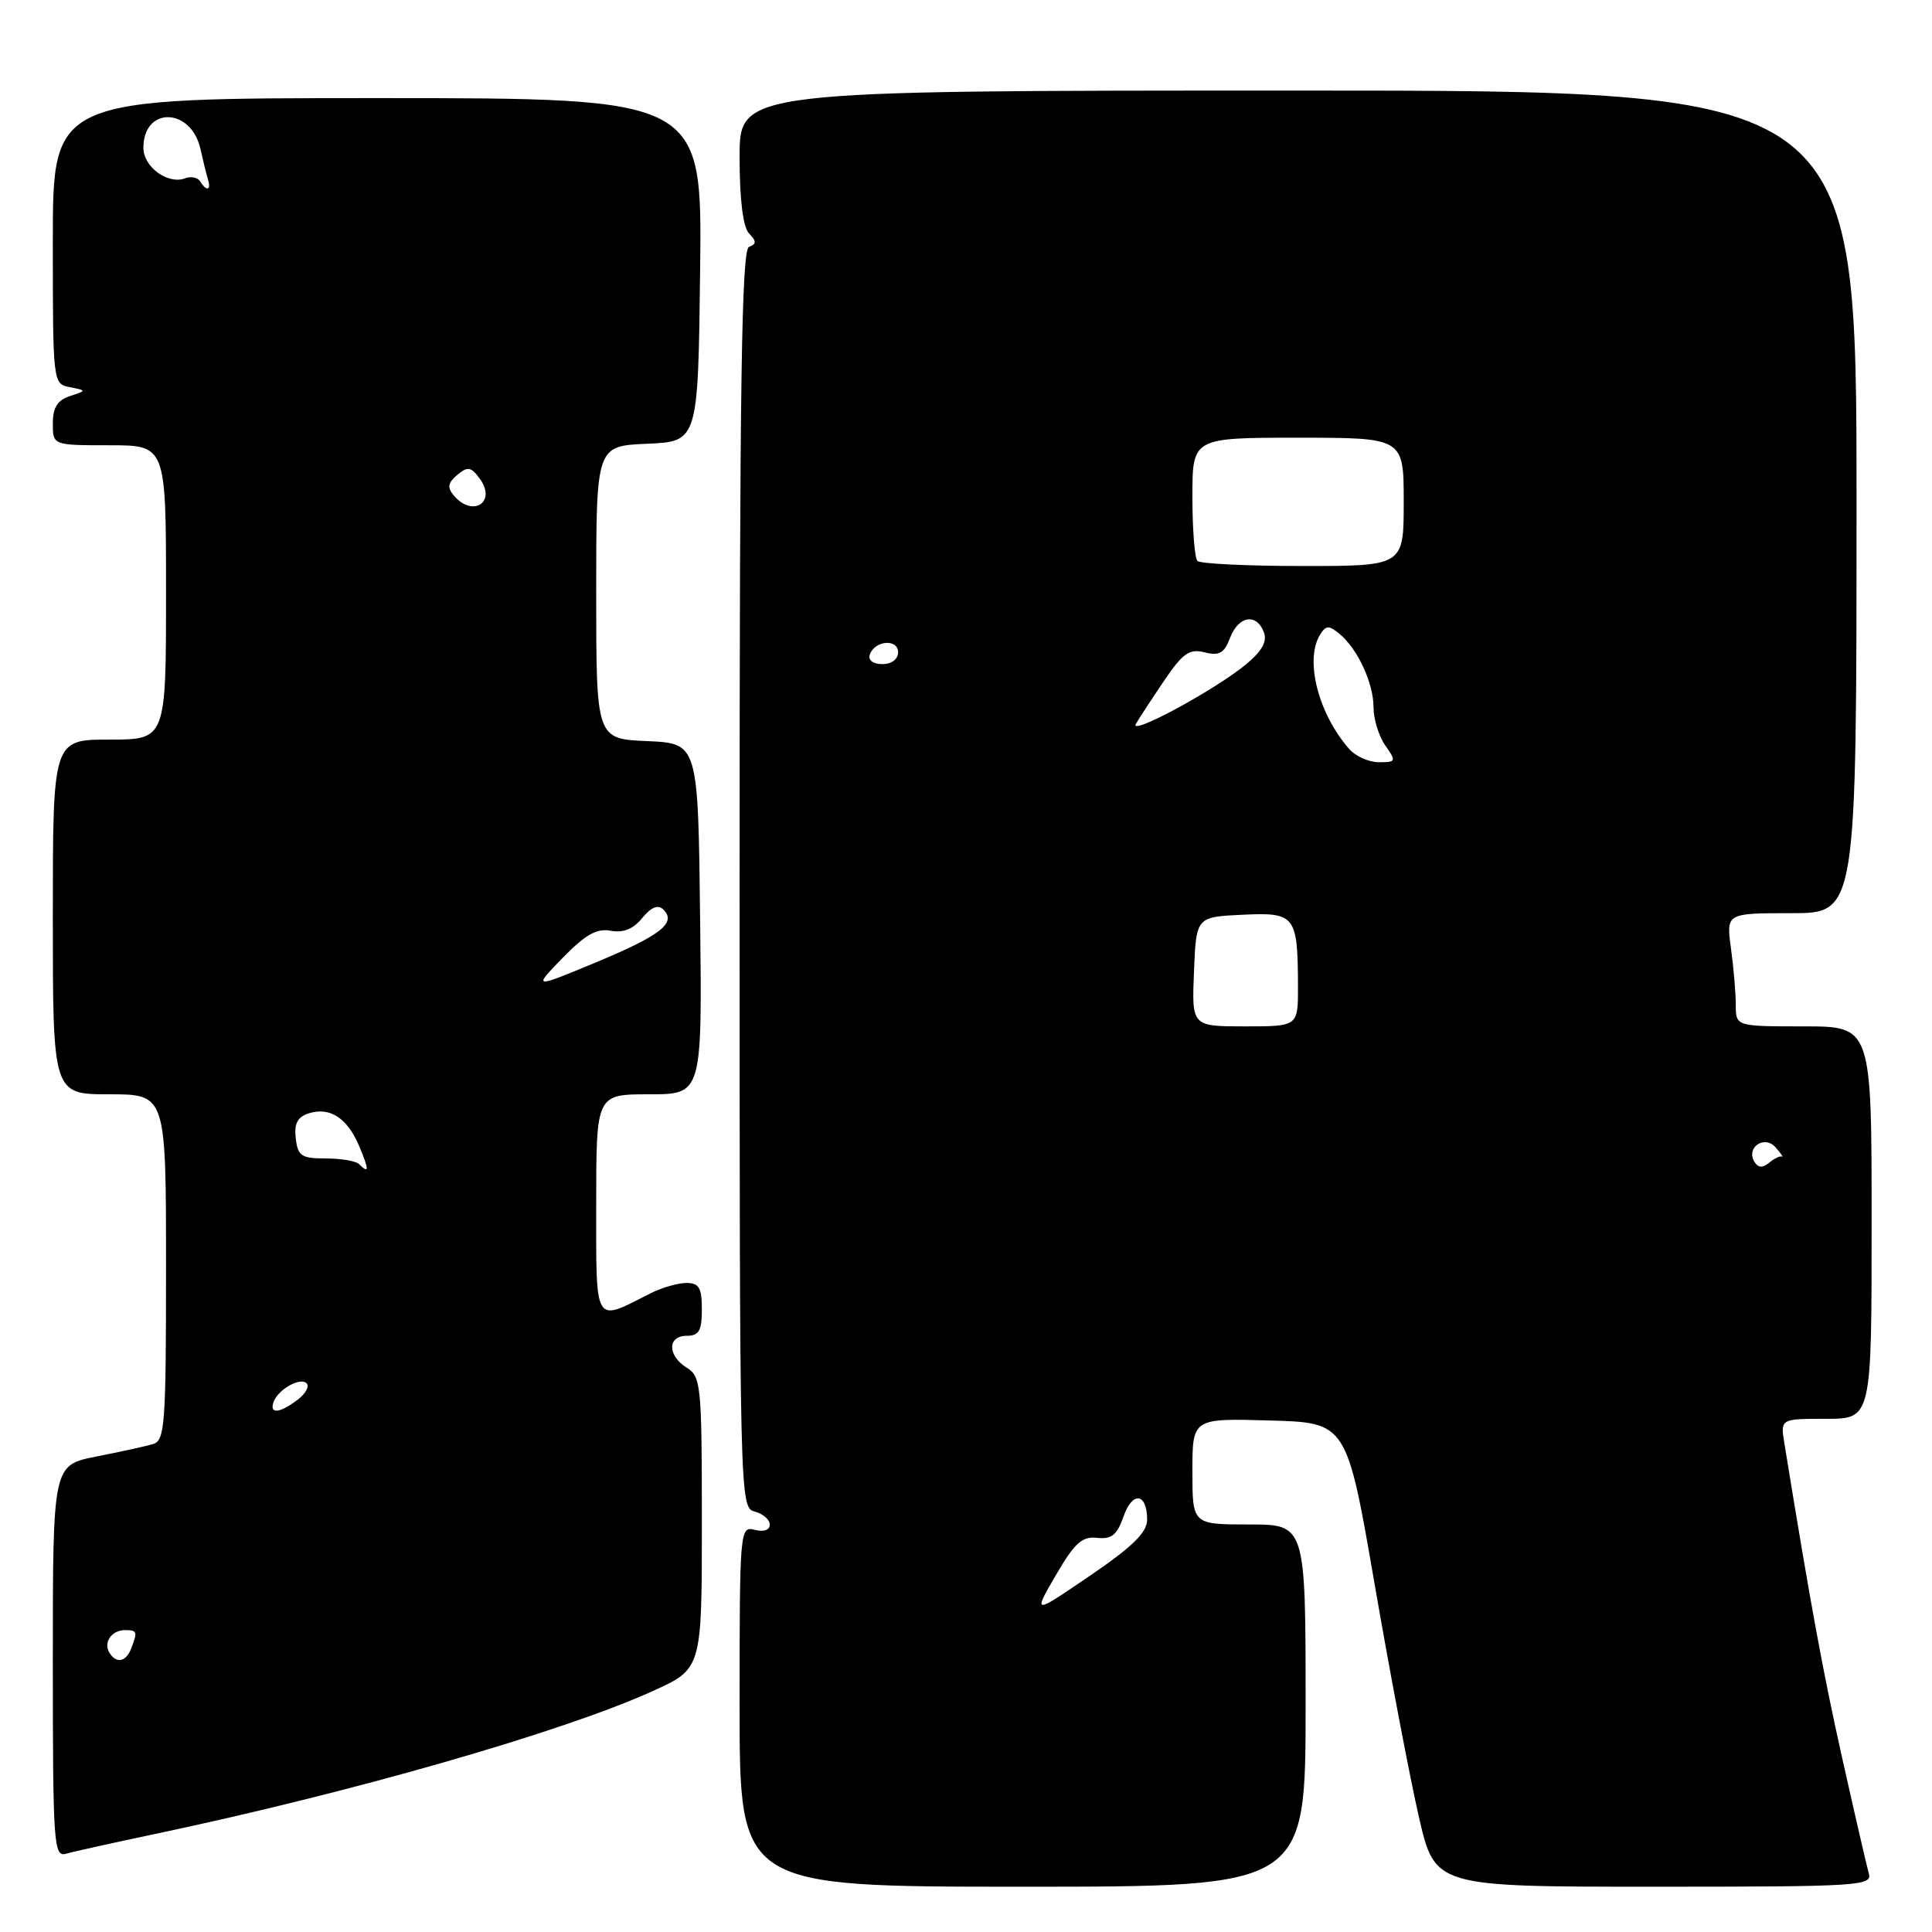 <?xml version="1.0" encoding="UTF-8" standalone="no"?>
<!DOCTYPE svg PUBLIC "-//W3C//DTD SVG 1.1//EN" "http://www.w3.org/Graphics/SVG/1.1/DTD/svg11.dtd" >
<svg xmlns="http://www.w3.org/2000/svg" xmlns:xlink="http://www.w3.org/1999/xlink" version="1.1" viewBox="0 0 256 256">
 <g >
 <path fill="currentColor"
d=" M 173.00 226.00 C 173.00 202.00 173.00 202.00 165.50 202.00 C 158.00 202.00 158.00 202.00 158.00 194.97 C 158.00 187.93 158.00 187.93 168.22 188.22 C 178.45 188.50 178.45 188.50 182.16 210.00 C 184.20 221.82 186.84 235.66 188.01 240.75 C 190.14 250.00 190.14 250.00 219.14 250.00 C 246.28 250.00 248.10 249.89 247.63 248.25 C 247.36 247.29 245.77 240.43 244.11 233.00 C 241.55 221.55 239.91 212.63 236.44 191.25 C 235.91 188.00 235.91 188.00 241.95 188.00 C 248.00 188.00 248.00 188.00 248.00 162.00 C 248.00 136.00 248.00 136.00 239.00 136.00 C 230.00 136.00 230.00 136.00 230.00 133.14 C 230.00 131.57 229.71 128.19 229.36 125.64 C 228.73 121.00 228.73 121.00 237.36 121.00 C 246.00 121.00 246.00 121.00 246.00 66.50 C 246.00 12.00 246.00 12.00 172.00 12.00 C 98.00 12.00 98.00 12.00 98.00 20.80 C 98.00 26.47 98.45 30.07 99.25 30.93 C 100.25 31.98 100.25 32.34 99.25 32.71 C 98.26 33.07 98.00 50.74 98.00 116.47 C 98.00 198.93 98.02 199.77 100.00 200.29 C 101.10 200.58 102.00 201.36 102.00 202.02 C 102.00 202.74 101.19 203.02 100.00 202.71 C 98.04 202.20 98.00 202.68 98.00 226.09 C 98.00 250.00 98.00 250.00 135.50 250.00 C 173.00 250.00 173.00 250.00 173.00 226.00 Z  M 20.50 243.02 C 46.57 237.53 74.51 229.51 86.46 224.09 C 93.00 221.13 93.00 221.13 93.00 201.80 C 93.00 183.56 92.89 182.41 91.00 181.23 C 88.42 179.62 88.42 177.00 91.00 177.00 C 92.62 177.00 93.00 176.33 93.00 173.50 C 93.00 170.64 92.63 170.00 90.95 170.00 C 89.82 170.00 87.69 170.62 86.20 171.37 C 78.64 175.22 79.00 175.82 79.00 159.57 C 79.00 145.00 79.00 145.00 86.02 145.00 C 93.04 145.00 93.04 145.00 92.77 121.75 C 92.50 98.50 92.50 98.50 85.75 98.20 C 79.00 97.91 79.00 97.91 79.00 78.50 C 79.00 59.09 79.00 59.09 85.75 58.80 C 92.50 58.50 92.50 58.50 92.77 35.75 C 93.04 13.00 93.04 13.00 50.02 13.00 C 7.00 13.00 7.00 13.00 7.00 31.93 C 7.00 50.76 7.01 50.86 9.25 51.30 C 11.50 51.75 11.50 51.75 9.25 52.49 C 7.61 53.03 7.00 54.01 7.00 56.12 C 7.00 59.00 7.00 59.00 14.50 59.00 C 22.00 59.00 22.00 59.00 22.00 78.50 C 22.00 98.00 22.00 98.00 14.50 98.00 C 7.00 98.00 7.00 98.00 7.00 121.50 C 7.00 145.00 7.00 145.00 14.50 145.00 C 22.00 145.00 22.00 145.00 22.00 167.93 C 22.00 188.92 21.85 190.91 20.25 191.36 C 19.29 191.64 15.91 192.38 12.75 193.00 C 7.00 194.14 7.00 194.14 7.00 220.14 C 7.00 244.42 7.12 246.10 8.75 245.63 C 9.71 245.35 15.00 244.18 20.50 243.02 Z  M 139.90 208.73 C 142.39 204.45 143.38 203.55 145.37 203.77 C 147.29 203.99 148.01 203.40 148.87 200.95 C 150.05 197.55 152.00 197.81 152.00 201.37 C 152.00 203.05 150.09 204.93 144.43 208.79 C 136.86 213.95 136.86 213.95 139.90 208.73 Z  M 232.48 153.96 C 231.30 152.05 233.80 150.34 235.28 152.04 C 235.98 152.84 236.35 153.39 236.12 153.26 C 235.88 153.13 235.12 153.49 234.43 154.06 C 233.56 154.78 232.97 154.75 232.48 153.96 Z  M 158.21 128.75 C 158.50 121.50 158.50 121.50 164.62 121.21 C 171.65 120.87 171.96 121.27 171.99 130.75 C 172.00 136.00 172.00 136.00 164.96 136.00 C 157.91 136.00 157.91 136.00 158.21 128.75 Z  M 178.78 99.25 C 174.65 94.54 172.84 87.38 174.94 84.06 C 175.71 82.85 176.10 82.84 177.49 83.99 C 179.91 86.00 182.00 90.51 182.00 93.73 C 182.00 95.28 182.70 97.56 183.56 98.78 C 185.04 100.89 184.99 101.00 182.71 101.00 C 181.39 101.00 179.62 100.21 178.78 99.25 Z  M 150.52 95.90 C 150.97 95.13 152.66 92.55 154.27 90.17 C 156.74 86.54 157.60 85.93 159.62 86.44 C 161.56 86.93 162.22 86.55 162.99 84.52 C 164.10 81.61 166.48 81.20 167.46 83.75 C 167.94 84.98 167.25 86.24 165.14 88.00 C 161.06 91.40 149.49 97.65 150.52 95.90 Z  M 115.25 86.75 C 115.88 84.86 119.00 84.59 119.00 86.43 C 119.00 87.35 118.15 88.00 116.92 88.00 C 115.69 88.00 115.01 87.48 115.25 86.75 Z  M 158.67 74.33 C 158.30 73.97 158.00 70.14 158.00 65.83 C 158.00 58.00 158.00 58.00 172.00 58.00 C 186.00 58.00 186.00 58.00 186.00 66.50 C 186.00 75.00 186.00 75.00 172.67 75.00 C 165.33 75.00 159.03 74.70 158.67 74.33 Z  M 14.50 219.00 C 13.66 217.65 14.79 216.00 16.56 216.00 C 18.18 216.00 18.25 216.19 17.39 218.42 C 16.70 220.22 15.41 220.48 14.50 219.00 Z  M 36.23 185.82 C 36.78 184.15 39.77 182.43 40.63 183.30 C 41.03 183.69 40.49 184.68 39.43 185.48 C 37.08 187.26 35.70 187.41 36.23 185.82 Z  M 47.58 154.25 C 47.17 153.84 45.18 153.50 43.17 153.50 C 39.94 153.50 39.46 153.18 39.19 150.84 C 38.96 148.87 39.42 148.00 40.92 147.52 C 43.72 146.64 46.02 148.14 47.59 151.86 C 48.93 155.05 48.93 155.59 47.58 154.25 Z  M 74.55 126.93 C 77.56 123.84 79.08 122.98 80.92 123.33 C 82.58 123.64 83.91 123.11 85.10 121.64 C 86.29 120.19 87.19 119.83 87.89 120.51 C 89.69 122.28 87.58 123.93 78.99 127.51 C 70.61 130.99 70.61 130.99 74.55 126.93 Z  M 60.11 65.63 C 59.24 64.59 59.36 63.95 60.60 62.92 C 61.98 61.77 62.42 61.85 63.58 63.44 C 65.86 66.56 62.60 68.63 60.11 65.63 Z  M 26.53 24.04 C 26.20 23.52 25.31 23.33 24.55 23.62 C 22.26 24.50 19.00 22.13 19.00 19.59 C 19.00 14.06 25.35 14.22 26.57 19.78 C 26.90 21.28 27.34 23.06 27.55 23.75 C 28.01 25.23 27.37 25.41 26.53 24.04 Z "/>
</g>
</svg>